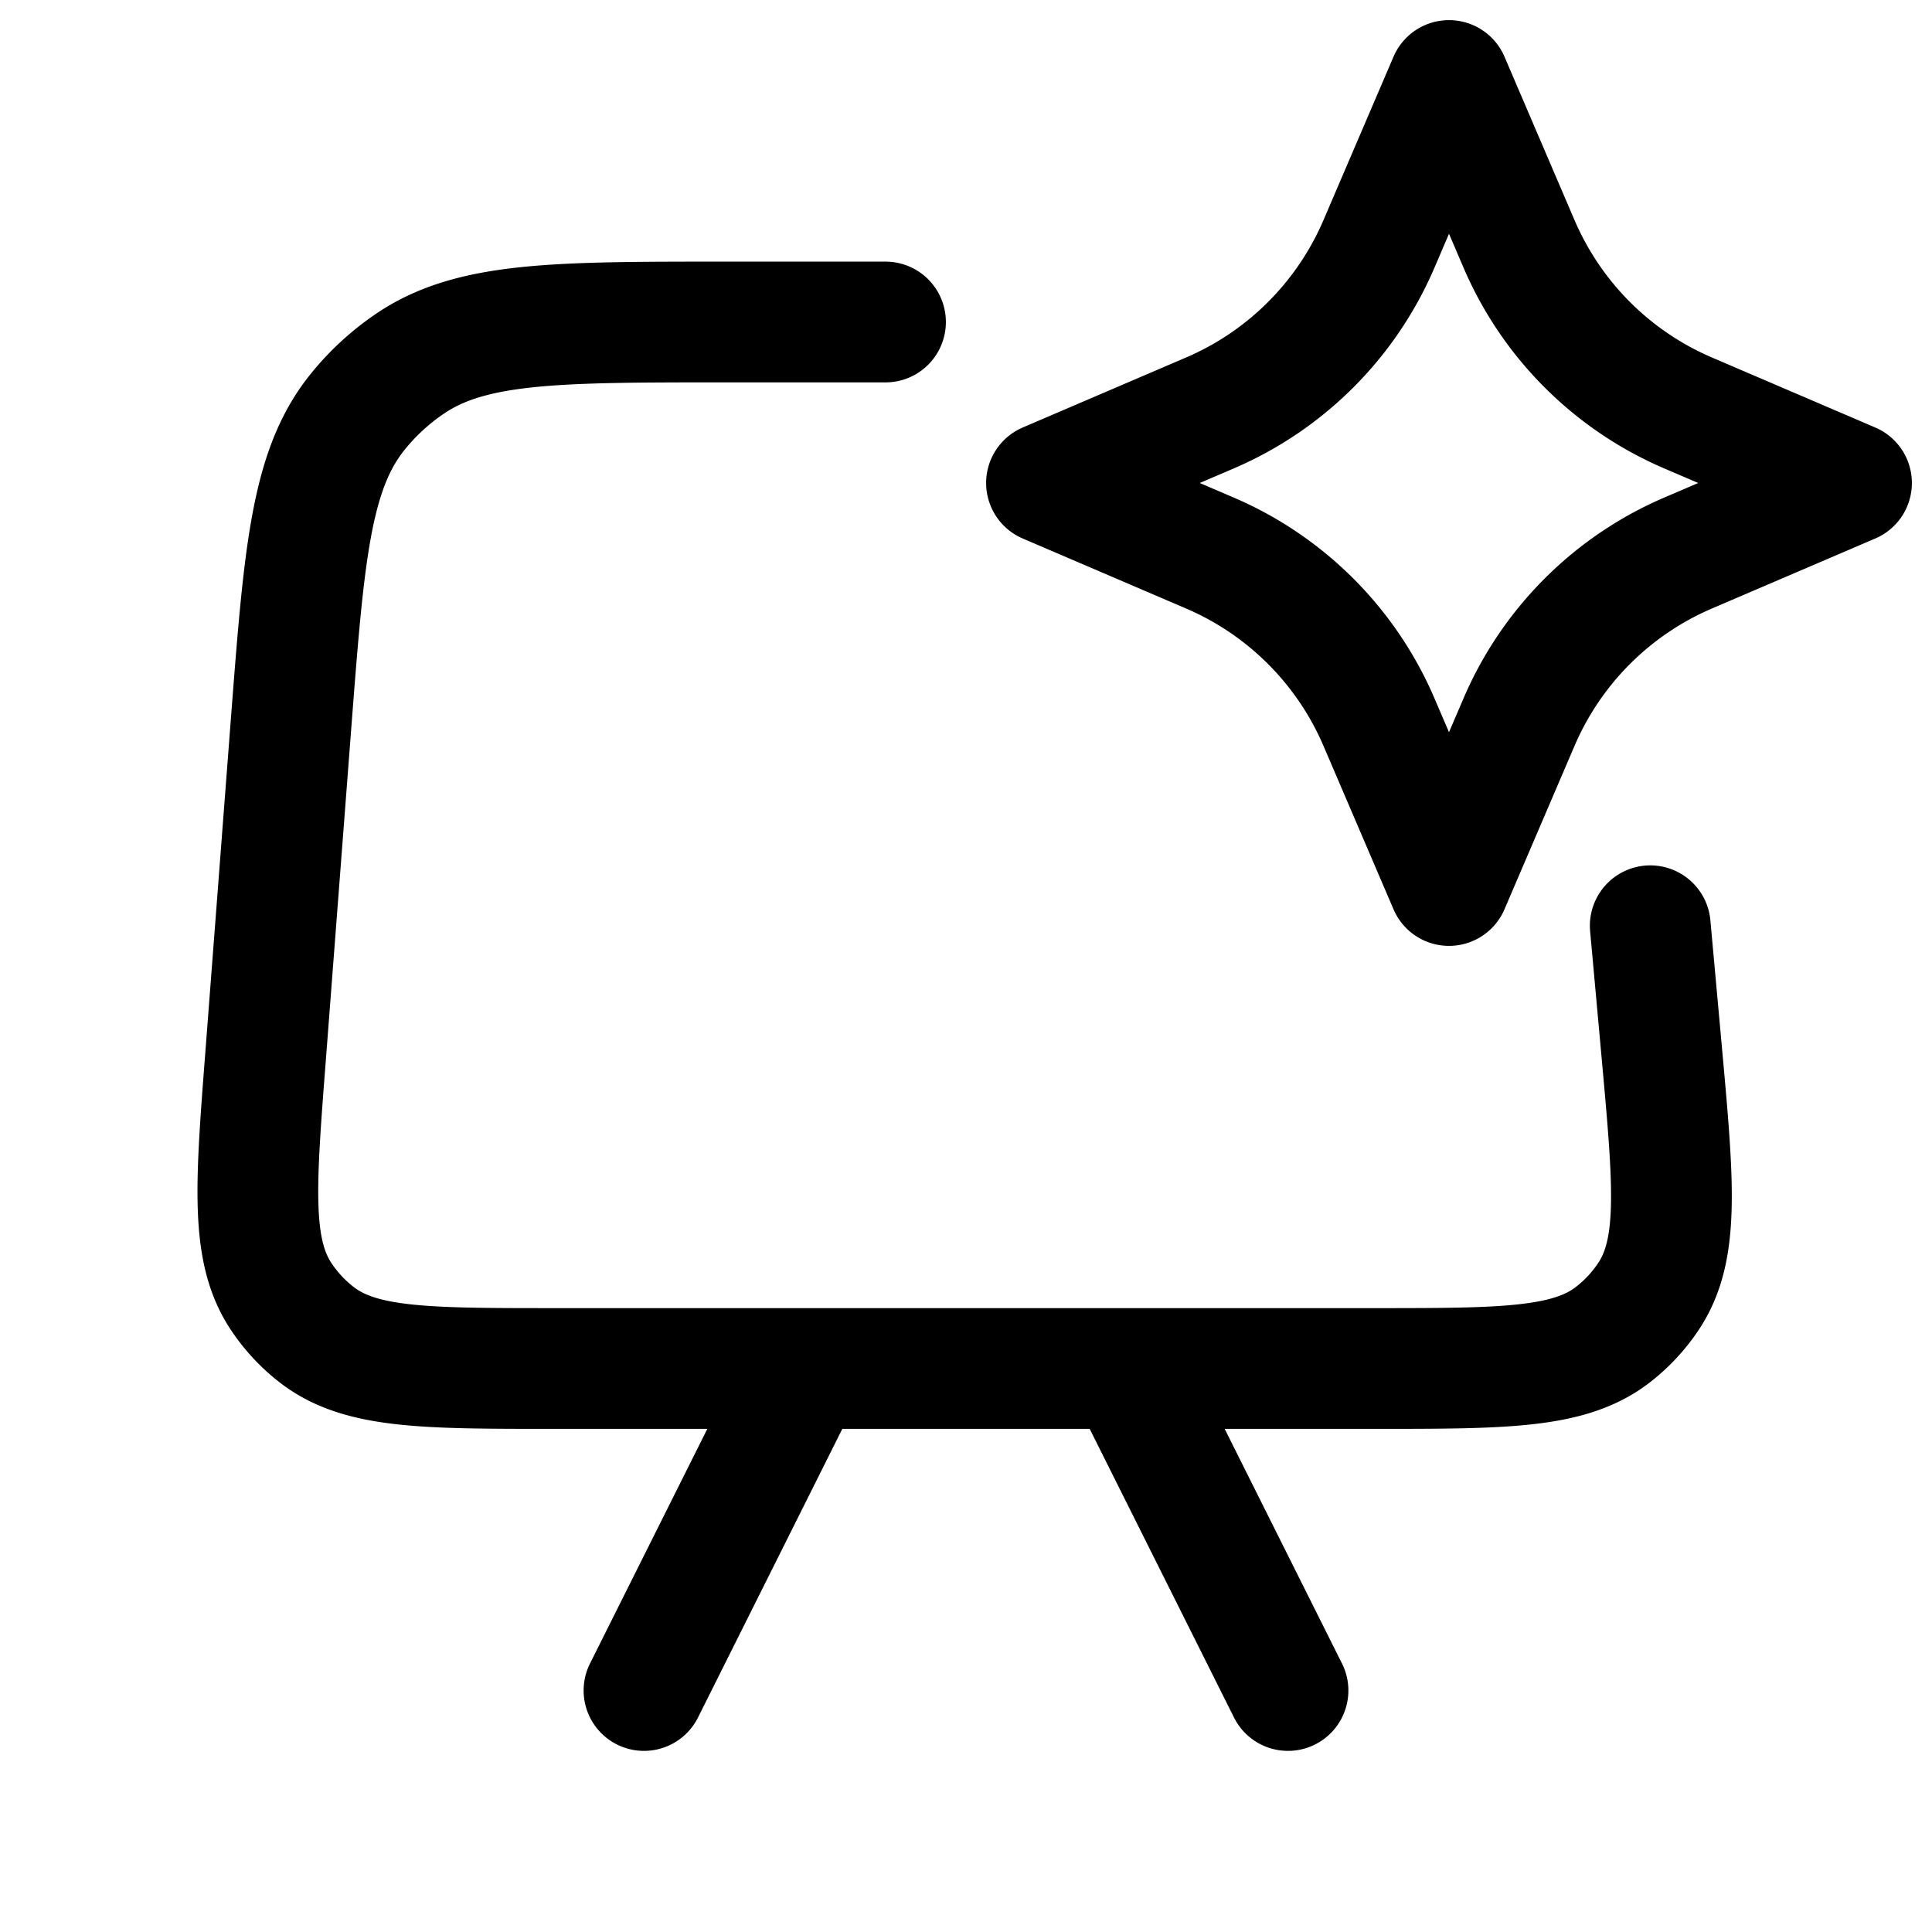 <svg id="aiPresentation" xmlns="http://www.w3.org/2000/svg" fill="none" viewBox="0 0 24 24">
    <path stroke="currentColor" stroke-linecap="round" stroke-linejoin="round" stroke-width="1.5"
          d="M10 17H6.888c-1.608 0-2.412 0-2.953-.419a2 2 0 0 1-.446-.481c-.376-.571-.314-1.373-.19-2.976l.317-4.138c.161-2.092.242-3.137.819-3.86a3 3 0 0 1 .655-.606C5.854 4 6.903 4 9 4h2m-1 13-2 4m2-4h4m0 0h3.058c1.628 0 2.442 0 2.985-.426a2 2 0 0 0 .447-.488c.374-.58.3-1.39.153-3.012L20.5 11.5M14 17l2 4m7-15-2.03-.87a4 4 0 0 1-2.1-2.1L18 1l-.87 2.03a4 4 0 0 1-2.1 2.1L13 6l2.03.87a4 4 0 0 1 2.1 2.1L18 11l.87-2.03a4 4 0 0 1 2.1-2.1z"/>
</svg>